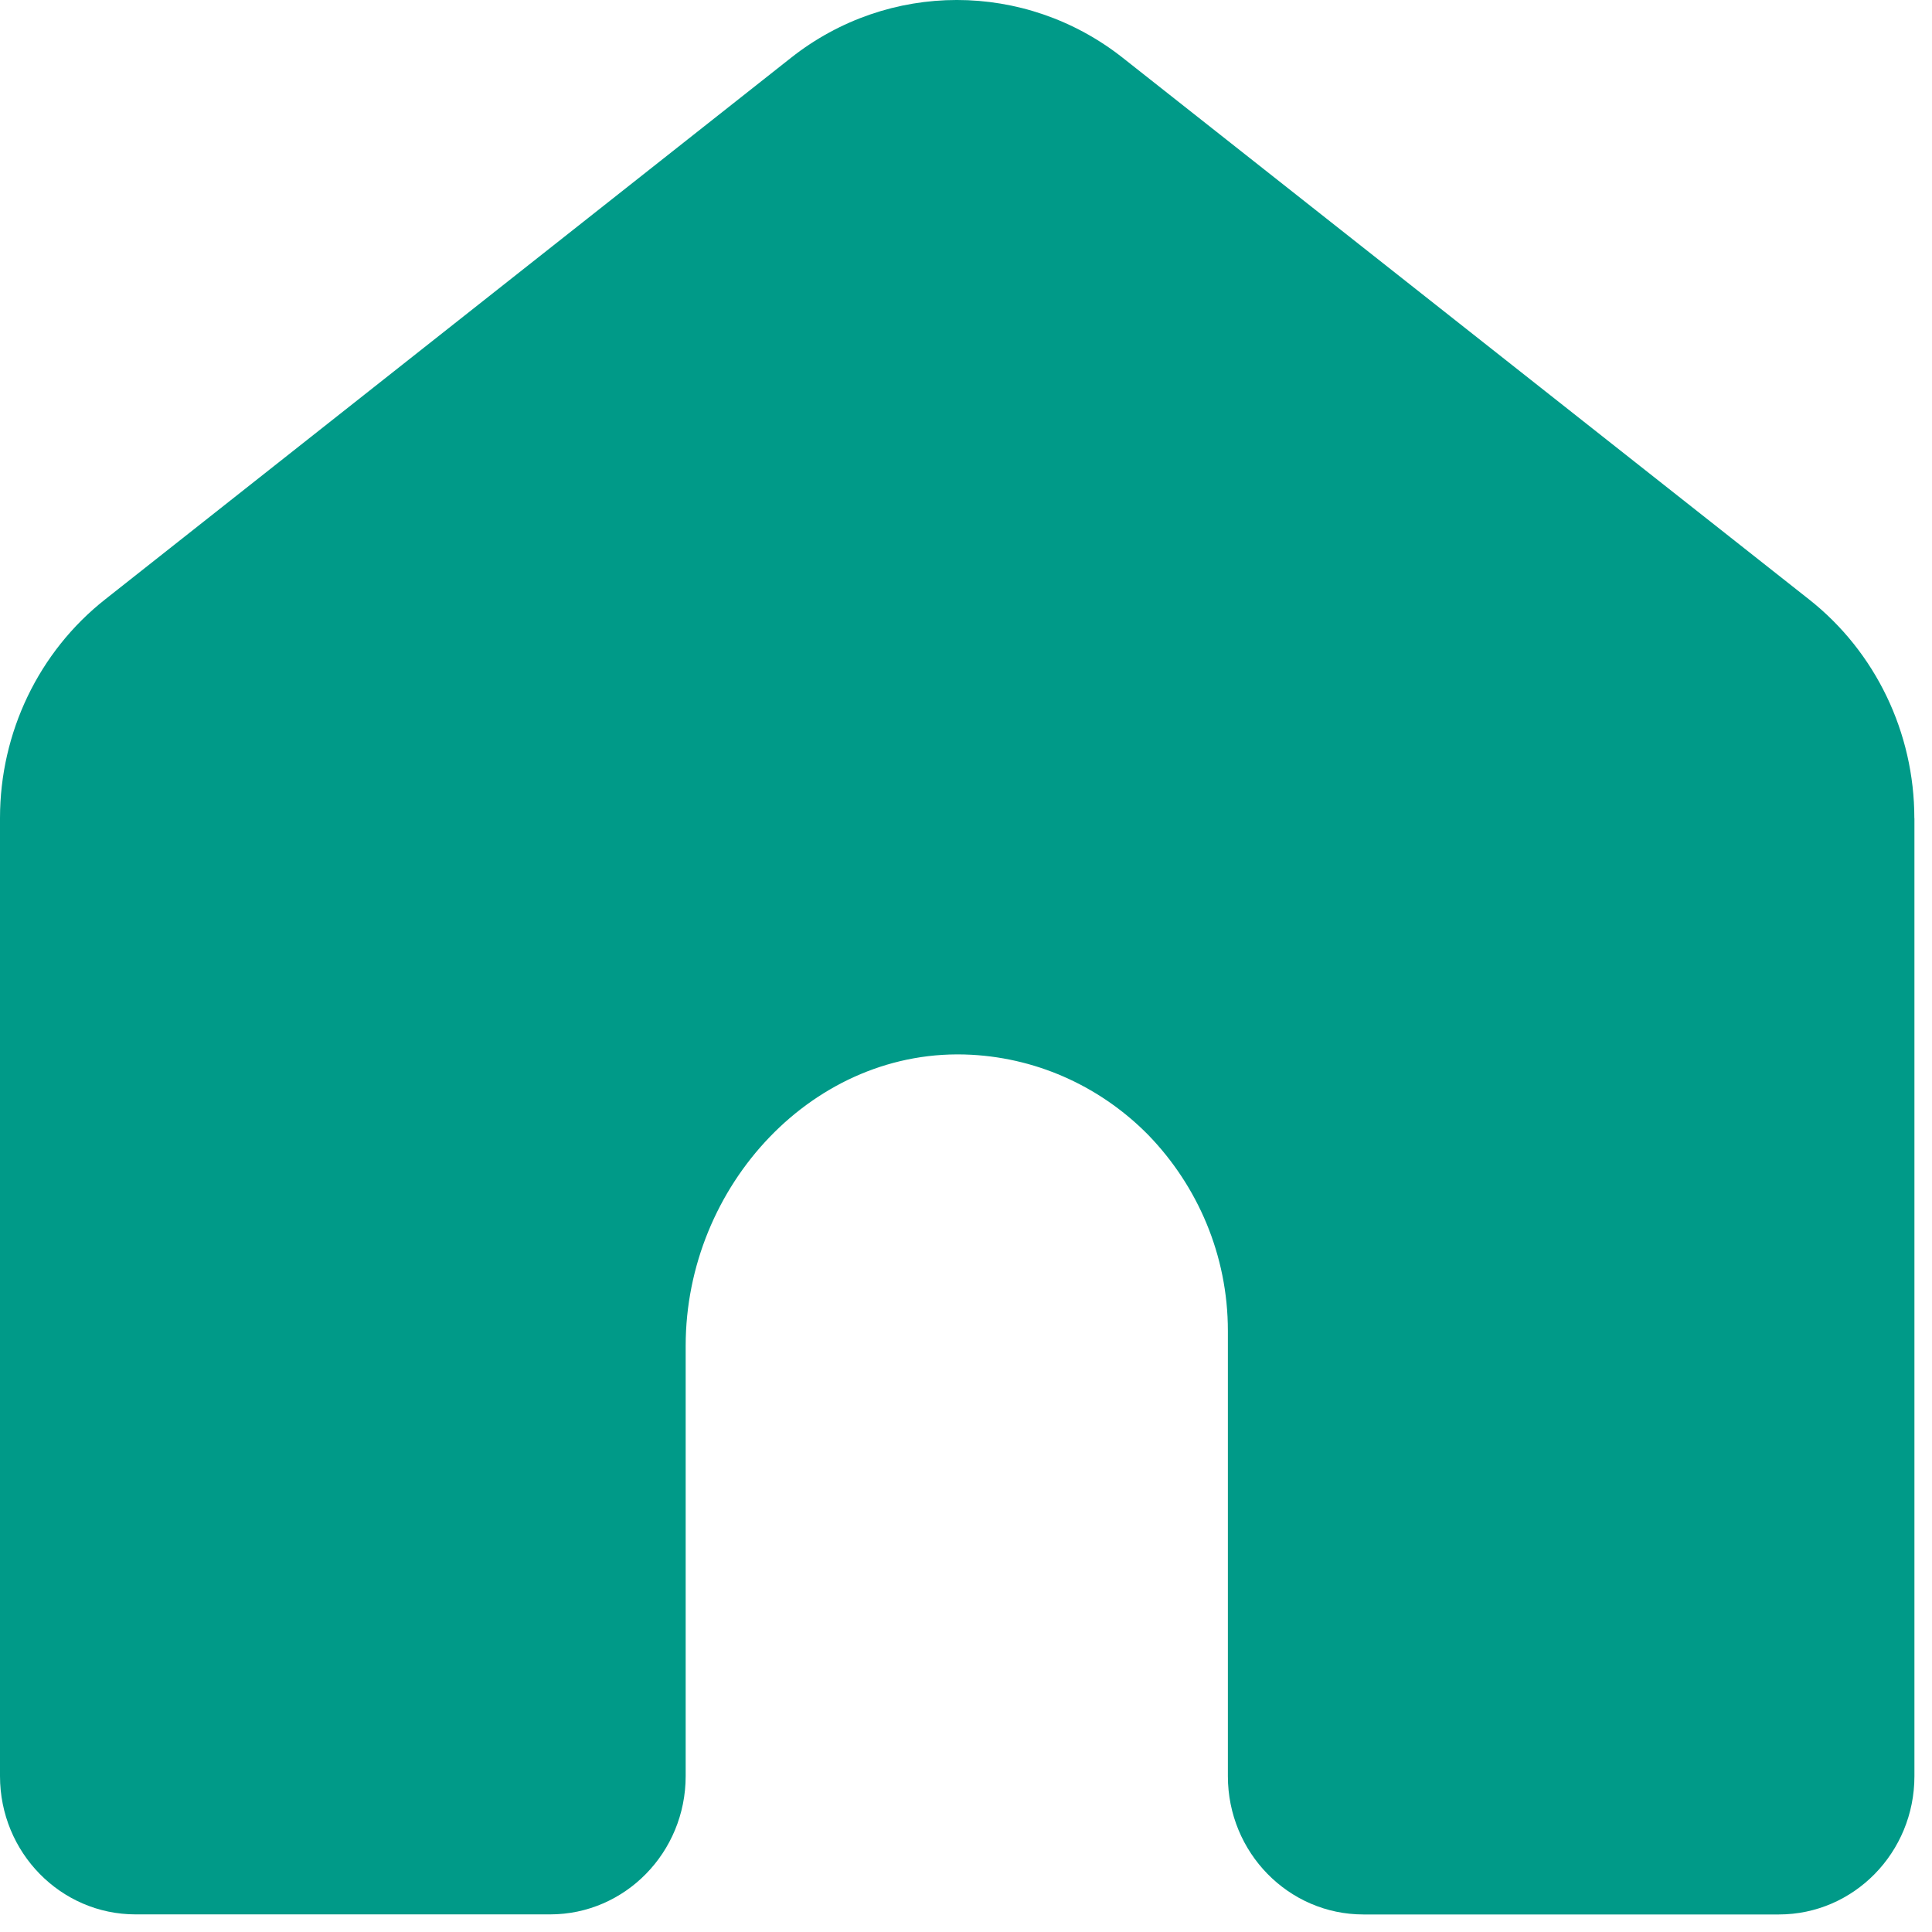 <svg width="51" height="51" viewBox="0 0 51 51" fill="none" xmlns="http://www.w3.org/2000/svg">
<path d="M50.536 21.599V46.887C50.536 48.904 48.934 50.537 46.958 50.537H35.991C34.015 50.537 32.413 48.904 32.413 46.887V35.132C32.413 33.124 31.608 31.302 30.319 29.968C29.115 28.741 27.474 27.942 25.642 27.843C21.5 27.62 18.1 31.295 18.1 35.527V46.884C18.1 48.901 16.498 50.535 14.522 50.535H3.578C1.602 50.535 0 48.901 0 46.884V21.594C0 19.336 1.024 17.204 2.775 15.823L20.88 1.526C23.456 -0.509 27.059 -0.509 29.638 1.526L47.757 15.825C49.51 17.208 50.534 19.34 50.534 21.599L50.536 21.599Z" fill="#009A88"/>
</svg>

